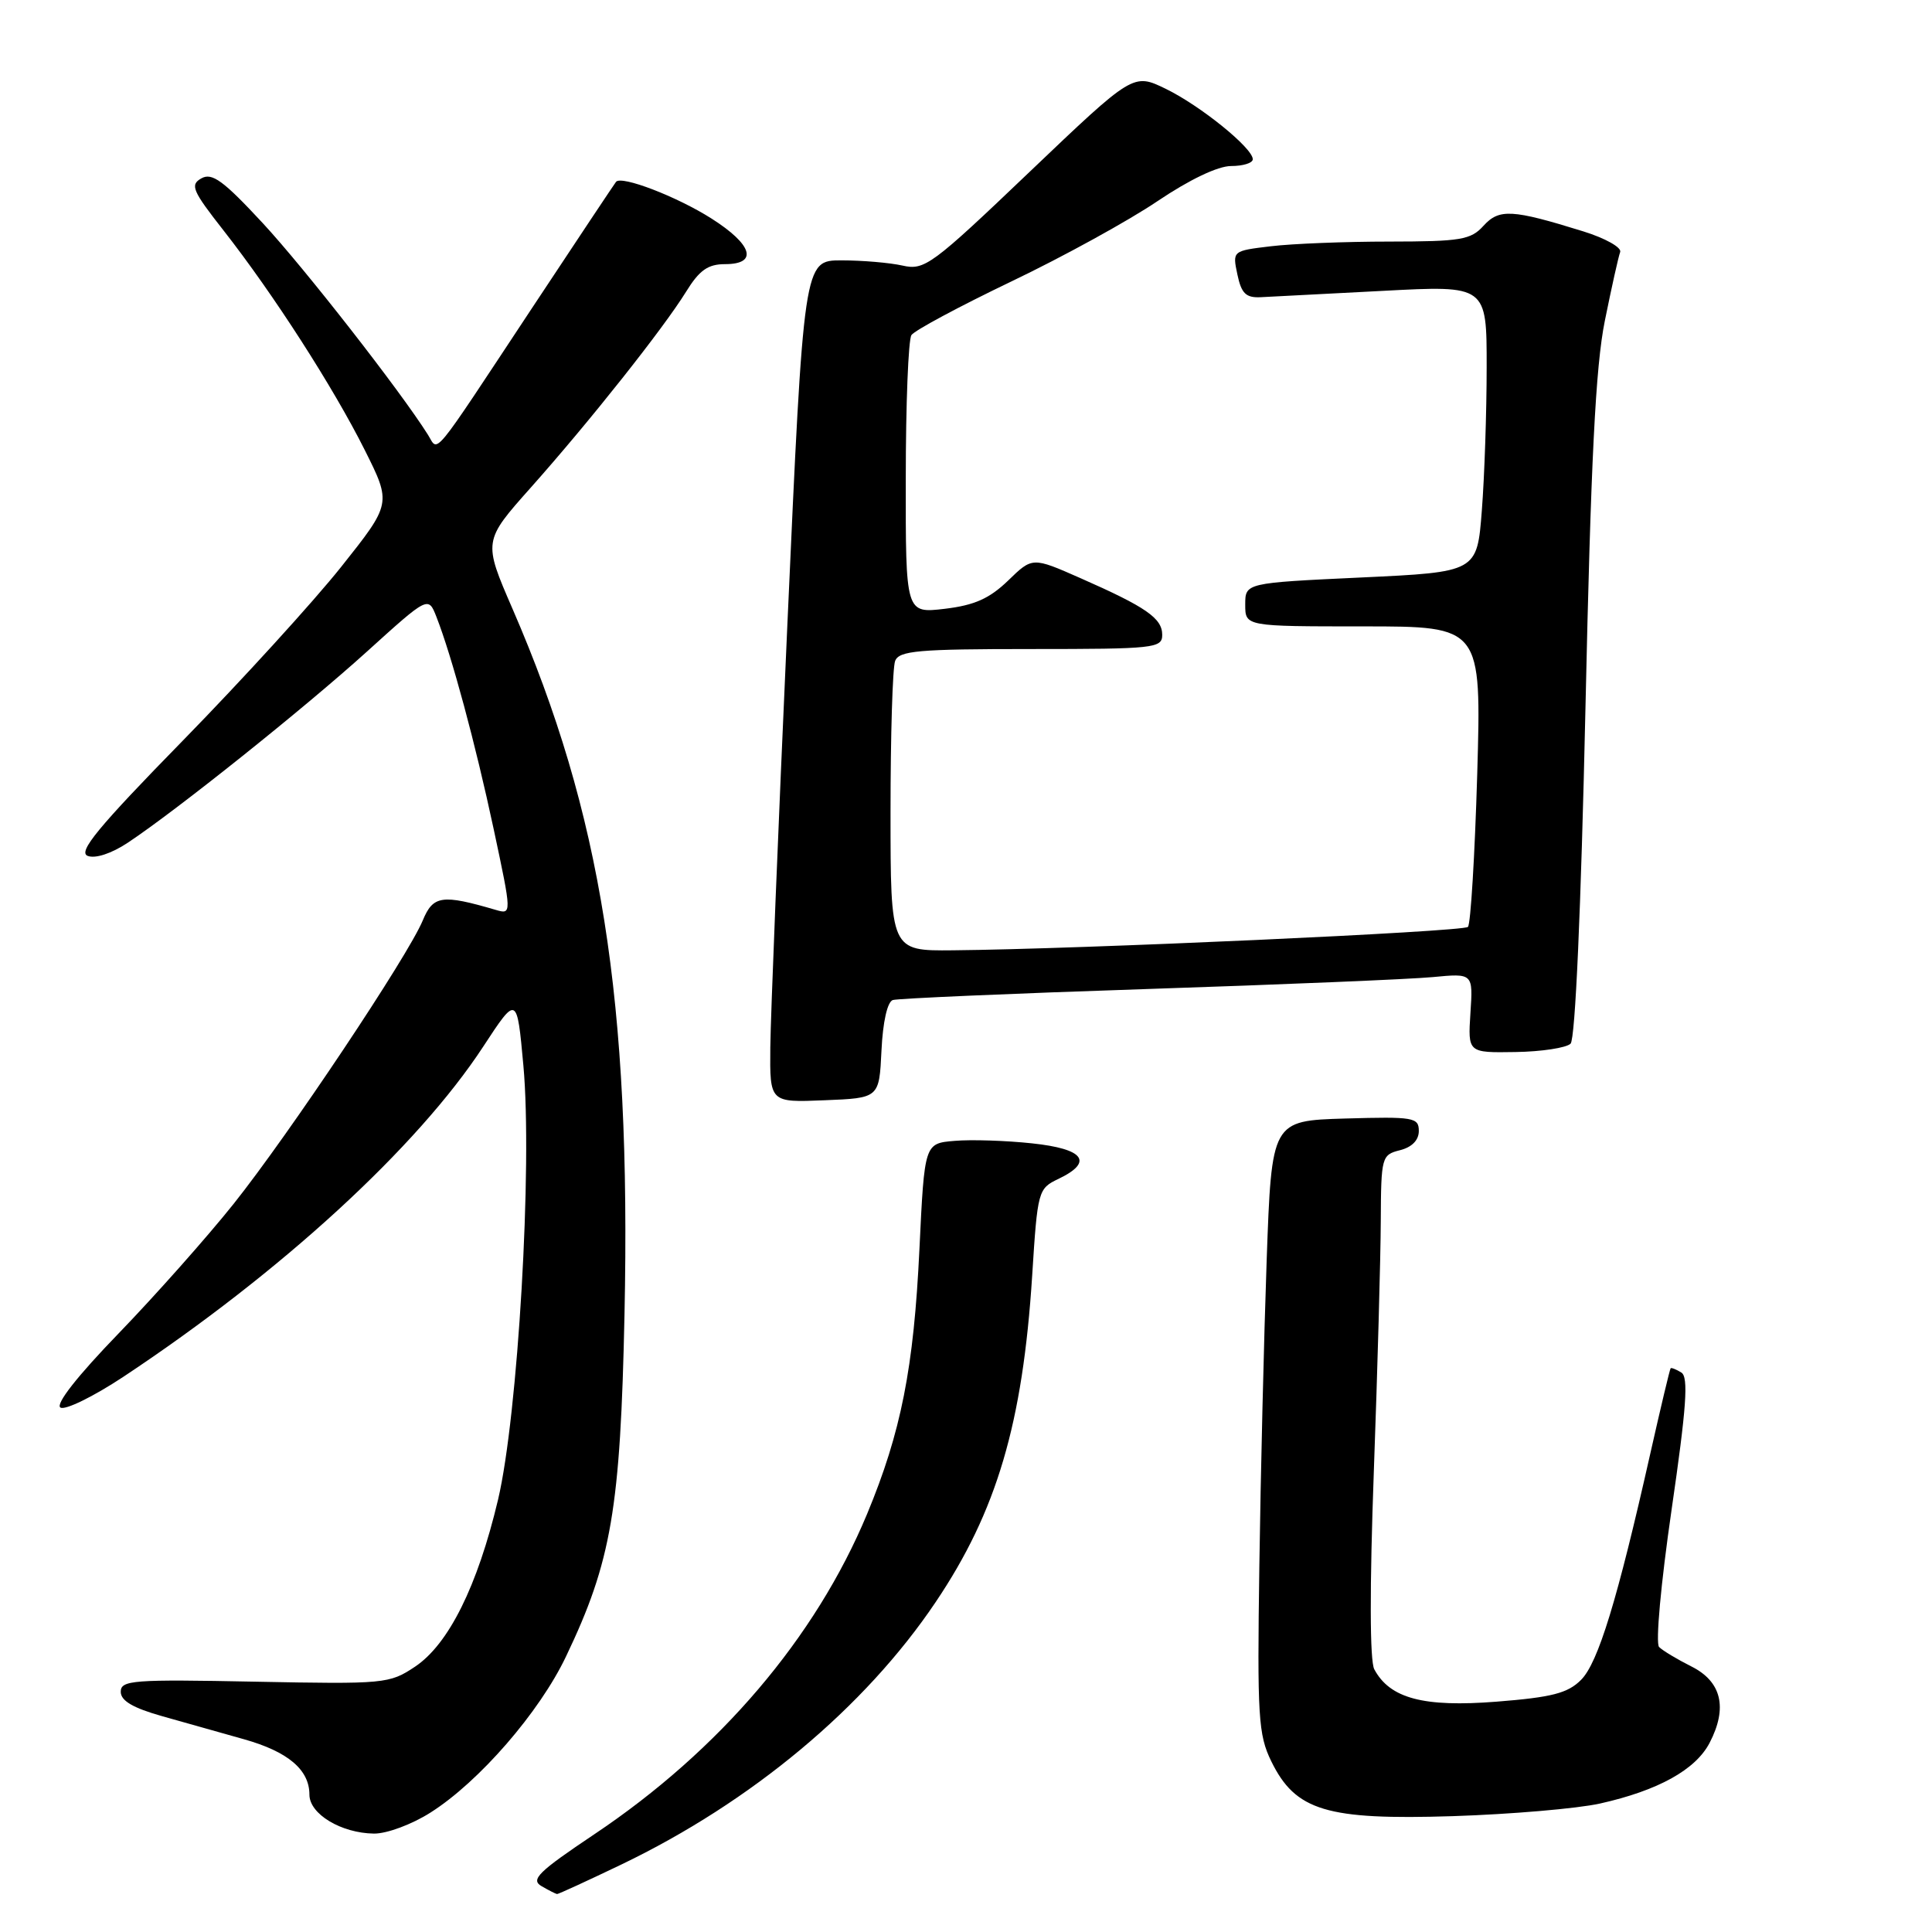 <?xml version="1.0" encoding="UTF-8" standalone="no"?>
<!DOCTYPE svg PUBLIC "-//W3C//DTD SVG 1.1//EN" "http://www.w3.org/Graphics/SVG/1.1/DTD/svg11.dtd" >
<svg xmlns="http://www.w3.org/2000/svg" xmlns:xlink="http://www.w3.org/1999/xlink" version="1.1" viewBox="0 0 256 256">
 <g >
 <path fill="currentColor"
d=" M 82.31 247.07 C 99.57 238.78 114.58 226.26 123.97 212.30 C 132.07 200.28 135.52 188.60 136.77 169.01 C 137.48 157.76 137.56 157.49 140.25 156.21 C 144.95 153.96 143.66 152.23 136.75 151.50 C 133.31 151.13 128.70 150.98 126.50 151.17 C 122.50 151.50 122.50 151.50 121.83 165.50 C 121.08 181.28 119.40 189.77 114.89 200.62 C 108.06 217.01 95.35 231.94 78.75 243.05 C 71.33 248.02 70.27 249.06 71.75 249.92 C 72.71 250.48 73.64 250.95 73.81 250.97 C 73.98 250.99 77.80 249.23 82.31 247.07 Z  M 57.05 240.17 C 63.49 236.09 71.48 226.88 75.00 219.49 C 81.02 206.90 82.21 199.91 82.75 174.16 C 83.62 132.58 79.69 107.82 67.91 80.67 C 64.02 71.70 64.02 71.70 70.34 64.60 C 78.17 55.80 87.89 43.53 90.90 38.67 C 92.67 35.80 93.80 35.00 96.08 35.00 C 100.50 35.00 99.72 32.41 94.25 28.94 C 89.69 26.05 82.37 23.23 81.63 24.09 C 81.44 24.32 76.38 31.92 70.39 40.98 C 56.91 61.37 58.14 59.89 56.70 57.60 C 53.02 51.76 40.37 35.56 34.83 29.58 C 29.60 23.94 28.10 22.84 26.69 23.63 C 25.15 24.49 25.48 25.26 29.63 30.55 C 36.22 38.96 44.15 51.29 48.32 59.61 C 51.88 66.72 51.88 66.72 45.21 75.11 C 41.54 79.72 32.10 90.08 24.23 98.13 C 12.96 109.65 10.29 112.90 11.62 113.41 C 12.63 113.80 14.76 113.10 16.91 111.68 C 23.38 107.39 40.33 93.84 48.62 86.34 C 56.75 78.98 56.75 78.98 57.83 81.74 C 59.87 86.95 62.99 98.51 65.41 109.84 C 67.83 121.19 67.83 121.19 65.67 120.56 C 58.57 118.48 57.39 118.65 56.02 121.96 C 54.07 126.67 38.27 150.34 30.97 159.50 C 27.46 163.90 20.61 171.62 15.74 176.66 C 10.24 182.34 7.31 186.08 8.01 186.51 C 8.63 186.89 12.37 185.06 16.32 182.45 C 37.22 168.60 55.28 152.04 64.03 138.68 C 68.50 131.86 68.50 131.86 69.35 141.18 C 70.57 154.45 68.63 187.57 65.99 198.73 C 63.27 210.17 59.45 217.86 55.00 220.84 C 51.60 223.11 50.99 223.17 33.75 222.83 C 17.61 222.51 16.00 222.63 16.00 224.17 C 16.00 225.36 17.61 226.31 21.51 227.41 C 24.53 228.26 29.40 229.63 32.33 230.46 C 38.16 232.10 41.00 234.50 41.00 237.80 C 41.00 240.37 45.20 242.90 49.55 242.96 C 51.25 242.98 54.59 241.74 57.05 240.17 Z  M 212.00 238.98 C 219.70 237.26 224.69 234.50 226.54 230.92 C 228.95 226.27 228.11 222.81 224.11 220.81 C 222.24 219.87 220.32 218.72 219.84 218.24 C 219.35 217.75 220.07 209.84 221.50 200.00 C 223.47 186.47 223.75 182.47 222.79 181.87 C 222.11 181.45 221.47 181.20 221.37 181.30 C 221.26 181.41 220.05 186.50 218.67 192.62 C 214.31 212.01 211.76 220.33 209.50 222.59 C 207.74 224.36 205.64 224.90 198.30 225.48 C 188.64 226.24 184.17 225.06 182.10 221.19 C 181.50 220.07 181.48 210.38 182.04 194.95 C 182.53 181.50 182.94 166.57 182.96 161.77 C 183.00 153.30 183.08 153.02 185.50 152.41 C 187.09 152.01 188.00 151.08 188.00 149.86 C 188.00 148.06 187.31 147.95 178.25 148.21 C 168.50 148.50 168.50 148.50 167.84 167.00 C 167.48 177.18 167.04 195.40 166.87 207.50 C 166.58 227.46 166.73 229.86 168.45 233.38 C 171.66 239.94 175.77 241.18 192.50 240.65 C 200.20 240.40 208.97 239.65 212.00 238.98 Z  M 116.80 139.20 C 116.98 135.41 117.58 132.75 118.30 132.51 C 118.96 132.30 134.12 131.64 152.00 131.05 C 169.88 130.46 186.90 129.75 189.84 129.47 C 195.19 128.96 195.19 128.96 194.84 134.23 C 194.50 139.50 194.50 139.50 200.80 139.40 C 204.26 139.35 207.56 138.84 208.11 138.29 C 208.73 137.67 209.49 120.55 210.08 93.89 C 210.80 60.94 211.42 48.57 212.65 42.50 C 213.54 38.10 214.45 34.01 214.68 33.40 C 214.91 32.80 212.72 31.57 209.80 30.66 C 200.36 27.73 198.65 27.63 196.57 29.92 C 194.89 31.78 193.55 32.00 184.10 32.01 C 178.27 32.01 171.21 32.29 168.40 32.63 C 163.30 33.24 163.30 33.24 163.96 36.37 C 164.49 38.89 165.09 39.48 167.06 39.38 C 168.40 39.31 175.69 38.93 183.25 38.54 C 197.00 37.81 197.00 37.81 196.99 48.66 C 196.99 54.62 196.70 63.17 196.35 67.65 C 195.72 75.80 195.72 75.80 180.36 76.52 C 165.00 77.24 165.00 77.24 165.00 80.12 C 165.00 83.00 165.00 83.00 180.65 83.00 C 196.30 83.00 196.30 83.00 195.74 102.58 C 195.42 113.35 194.87 122.46 194.51 122.82 C 193.88 123.46 143.00 125.77 126.25 125.92 C 118.00 126.00 118.00 126.00 118.00 107.58 C 118.00 97.45 118.27 88.45 118.61 87.58 C 119.13 86.22 121.67 86.00 136.61 86.00 C 152.98 86.00 154.00 85.89 154.00 84.12 C 154.00 81.92 151.87 80.44 143.15 76.60 C 136.80 73.80 136.80 73.80 133.58 76.93 C 131.11 79.31 129.13 80.20 125.18 80.67 C 120.00 81.28 120.00 81.28 120.02 63.39 C 120.02 53.55 120.36 45.00 120.77 44.40 C 121.17 43.79 127.12 40.60 134.00 37.30 C 140.88 34.01 149.60 29.21 153.38 26.65 C 157.61 23.80 161.37 22.00 163.13 22.00 C 164.71 22.00 166.00 21.60 166.00 21.10 C 166.00 19.62 159.07 14.01 154.47 11.77 C 150.16 9.68 150.16 9.68 136.42 22.78 C 123.46 35.15 122.51 35.85 119.59 35.19 C 117.89 34.81 114.25 34.50 111.50 34.50 C 106.50 34.50 106.50 34.50 104.32 83.00 C 103.12 109.67 102.11 134.78 102.07 138.79 C 102.00 146.09 102.00 146.09 109.25 145.79 C 116.50 145.50 116.50 145.50 116.80 139.20 Z "/>
</g>
</svg>